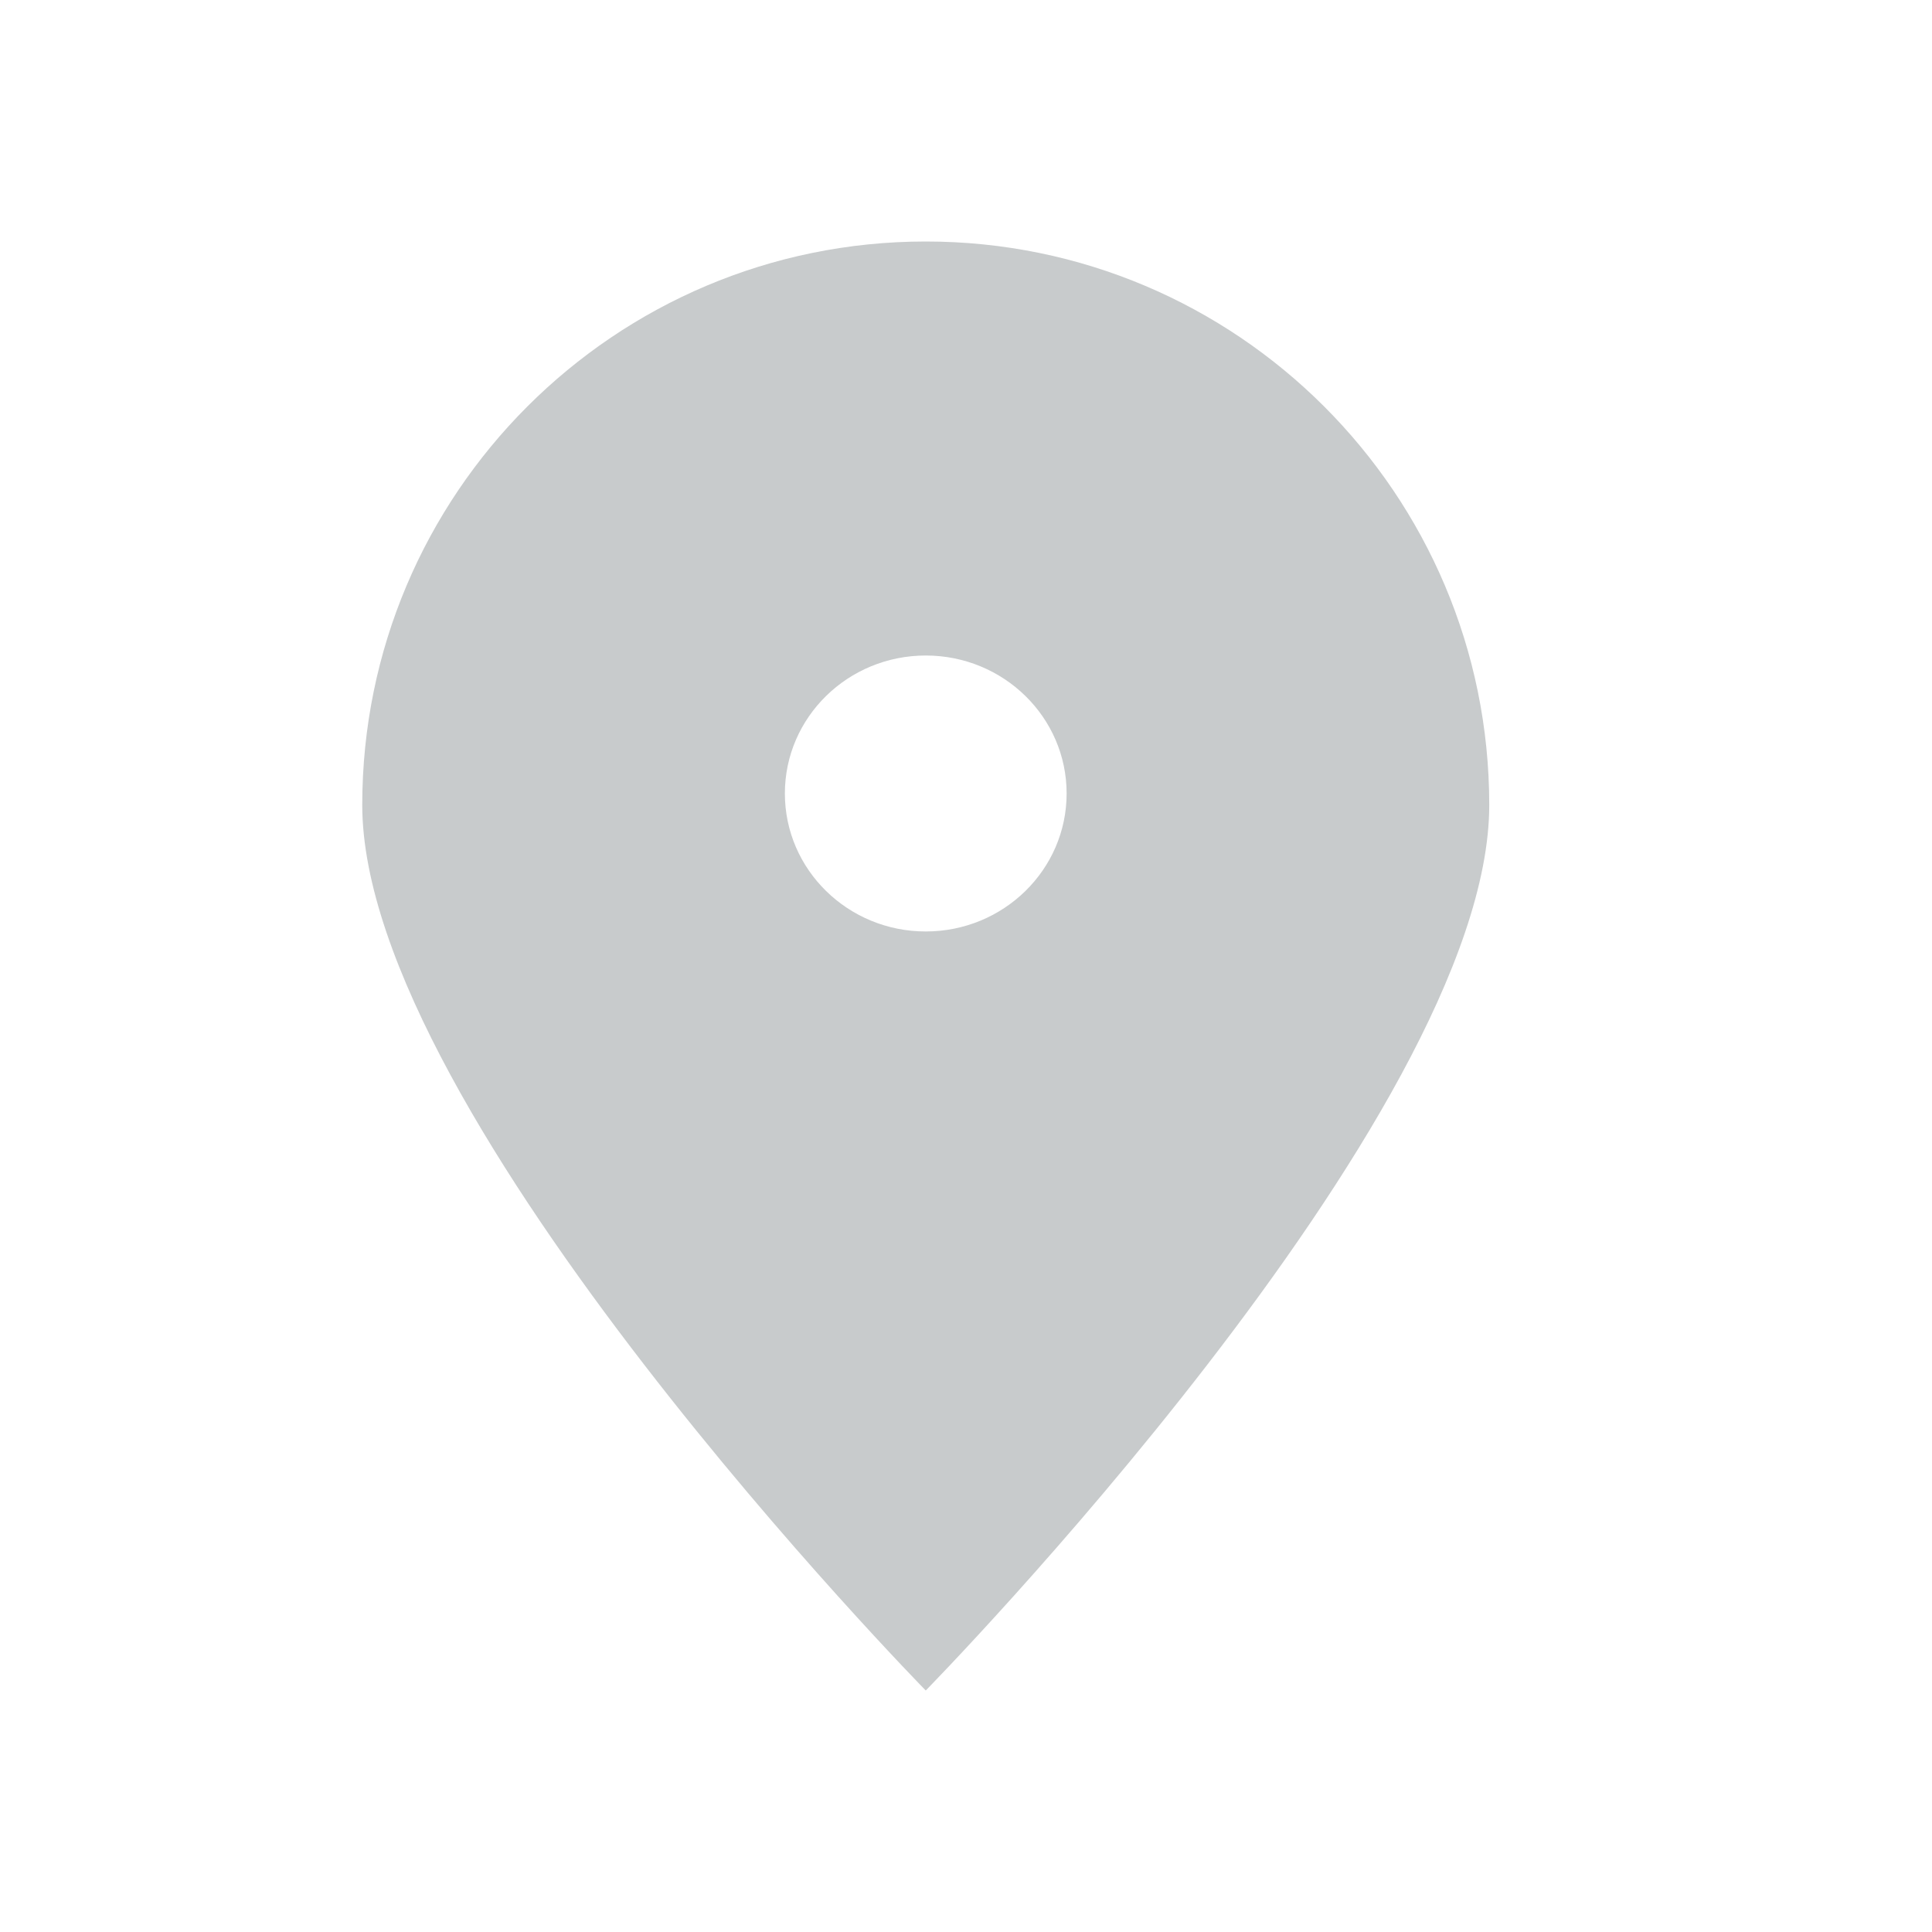 <svg width="24" height="24" viewBox="0 0 24 24" fill="none" xmlns="http://www.w3.org/2000/svg">
<path fill-rule="evenodd" clip-rule="evenodd" d="M11.5 21C11.5 21 18.5 13.866 18.5 10C18.5 6.134 15.366 3 11.5 3C7.634 3 4.5 6.134 4.5 10C4.5 13.866 11.5 21 11.5 21ZM11.5 11.571C12.466 11.571 13.25 10.804 13.25 9.857C13.25 8.91 12.466 8.143 11.5 8.143C10.534 8.143 9.75 8.91 9.75 9.857C9.75 10.804 10.534 11.571 11.5 11.571Z" fill="#C8CBCC"/>
</svg>
